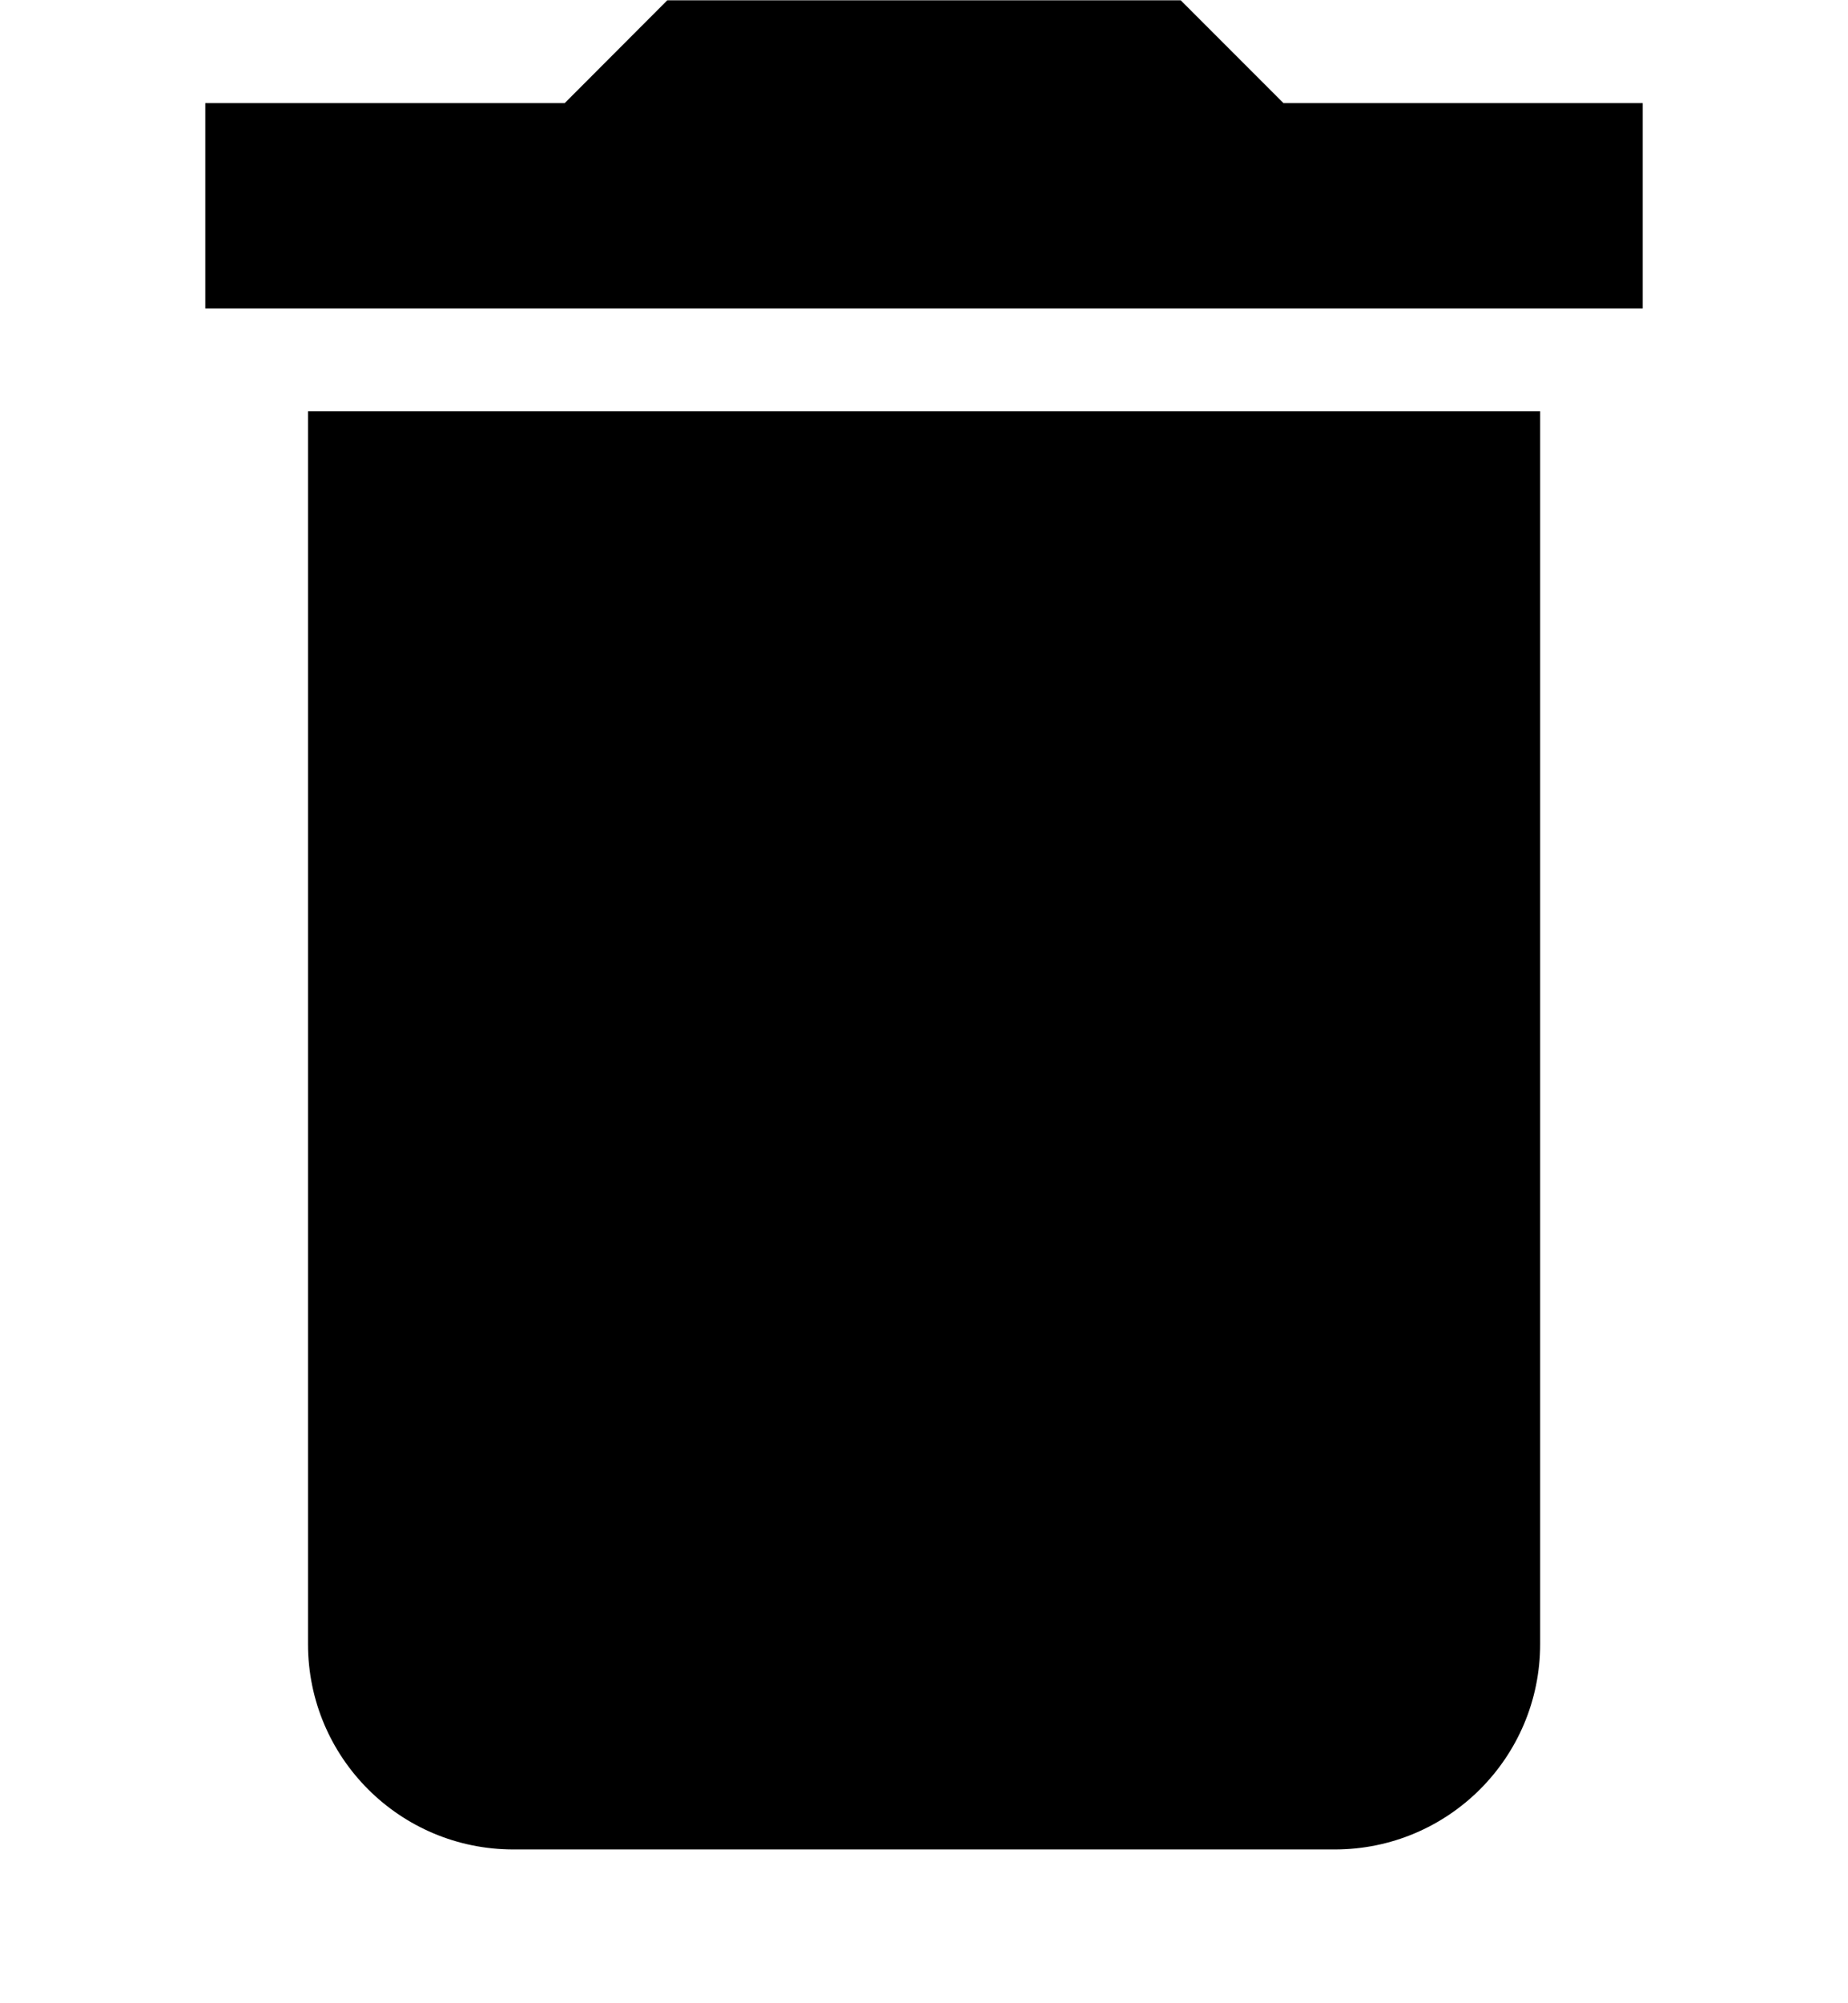 <svg width="12" height="13" viewBox="0 0 12 13" xmlns="http://www.w3.org/2000/svg">
<g clip-path="url(#clip0)">
<path d="M2 10.669C2 11.406 2.597 12.002 3.334 12.002H8.667C9.404 12.002 10.001 11.406 10.001 10.669V2.669H2V10.669Z" />
<path d="M8.334 0.669L7.667 0.002H4.333L3.667 0.669H1.333V2.002H10.667V0.669H8.334Z" />
</g>
<defs>
<clipPath id="clip0">
<rect width="12" height="12" fill="white" transform="translate(0 0.002)"/>
</clipPath>
</defs>
</svg>
